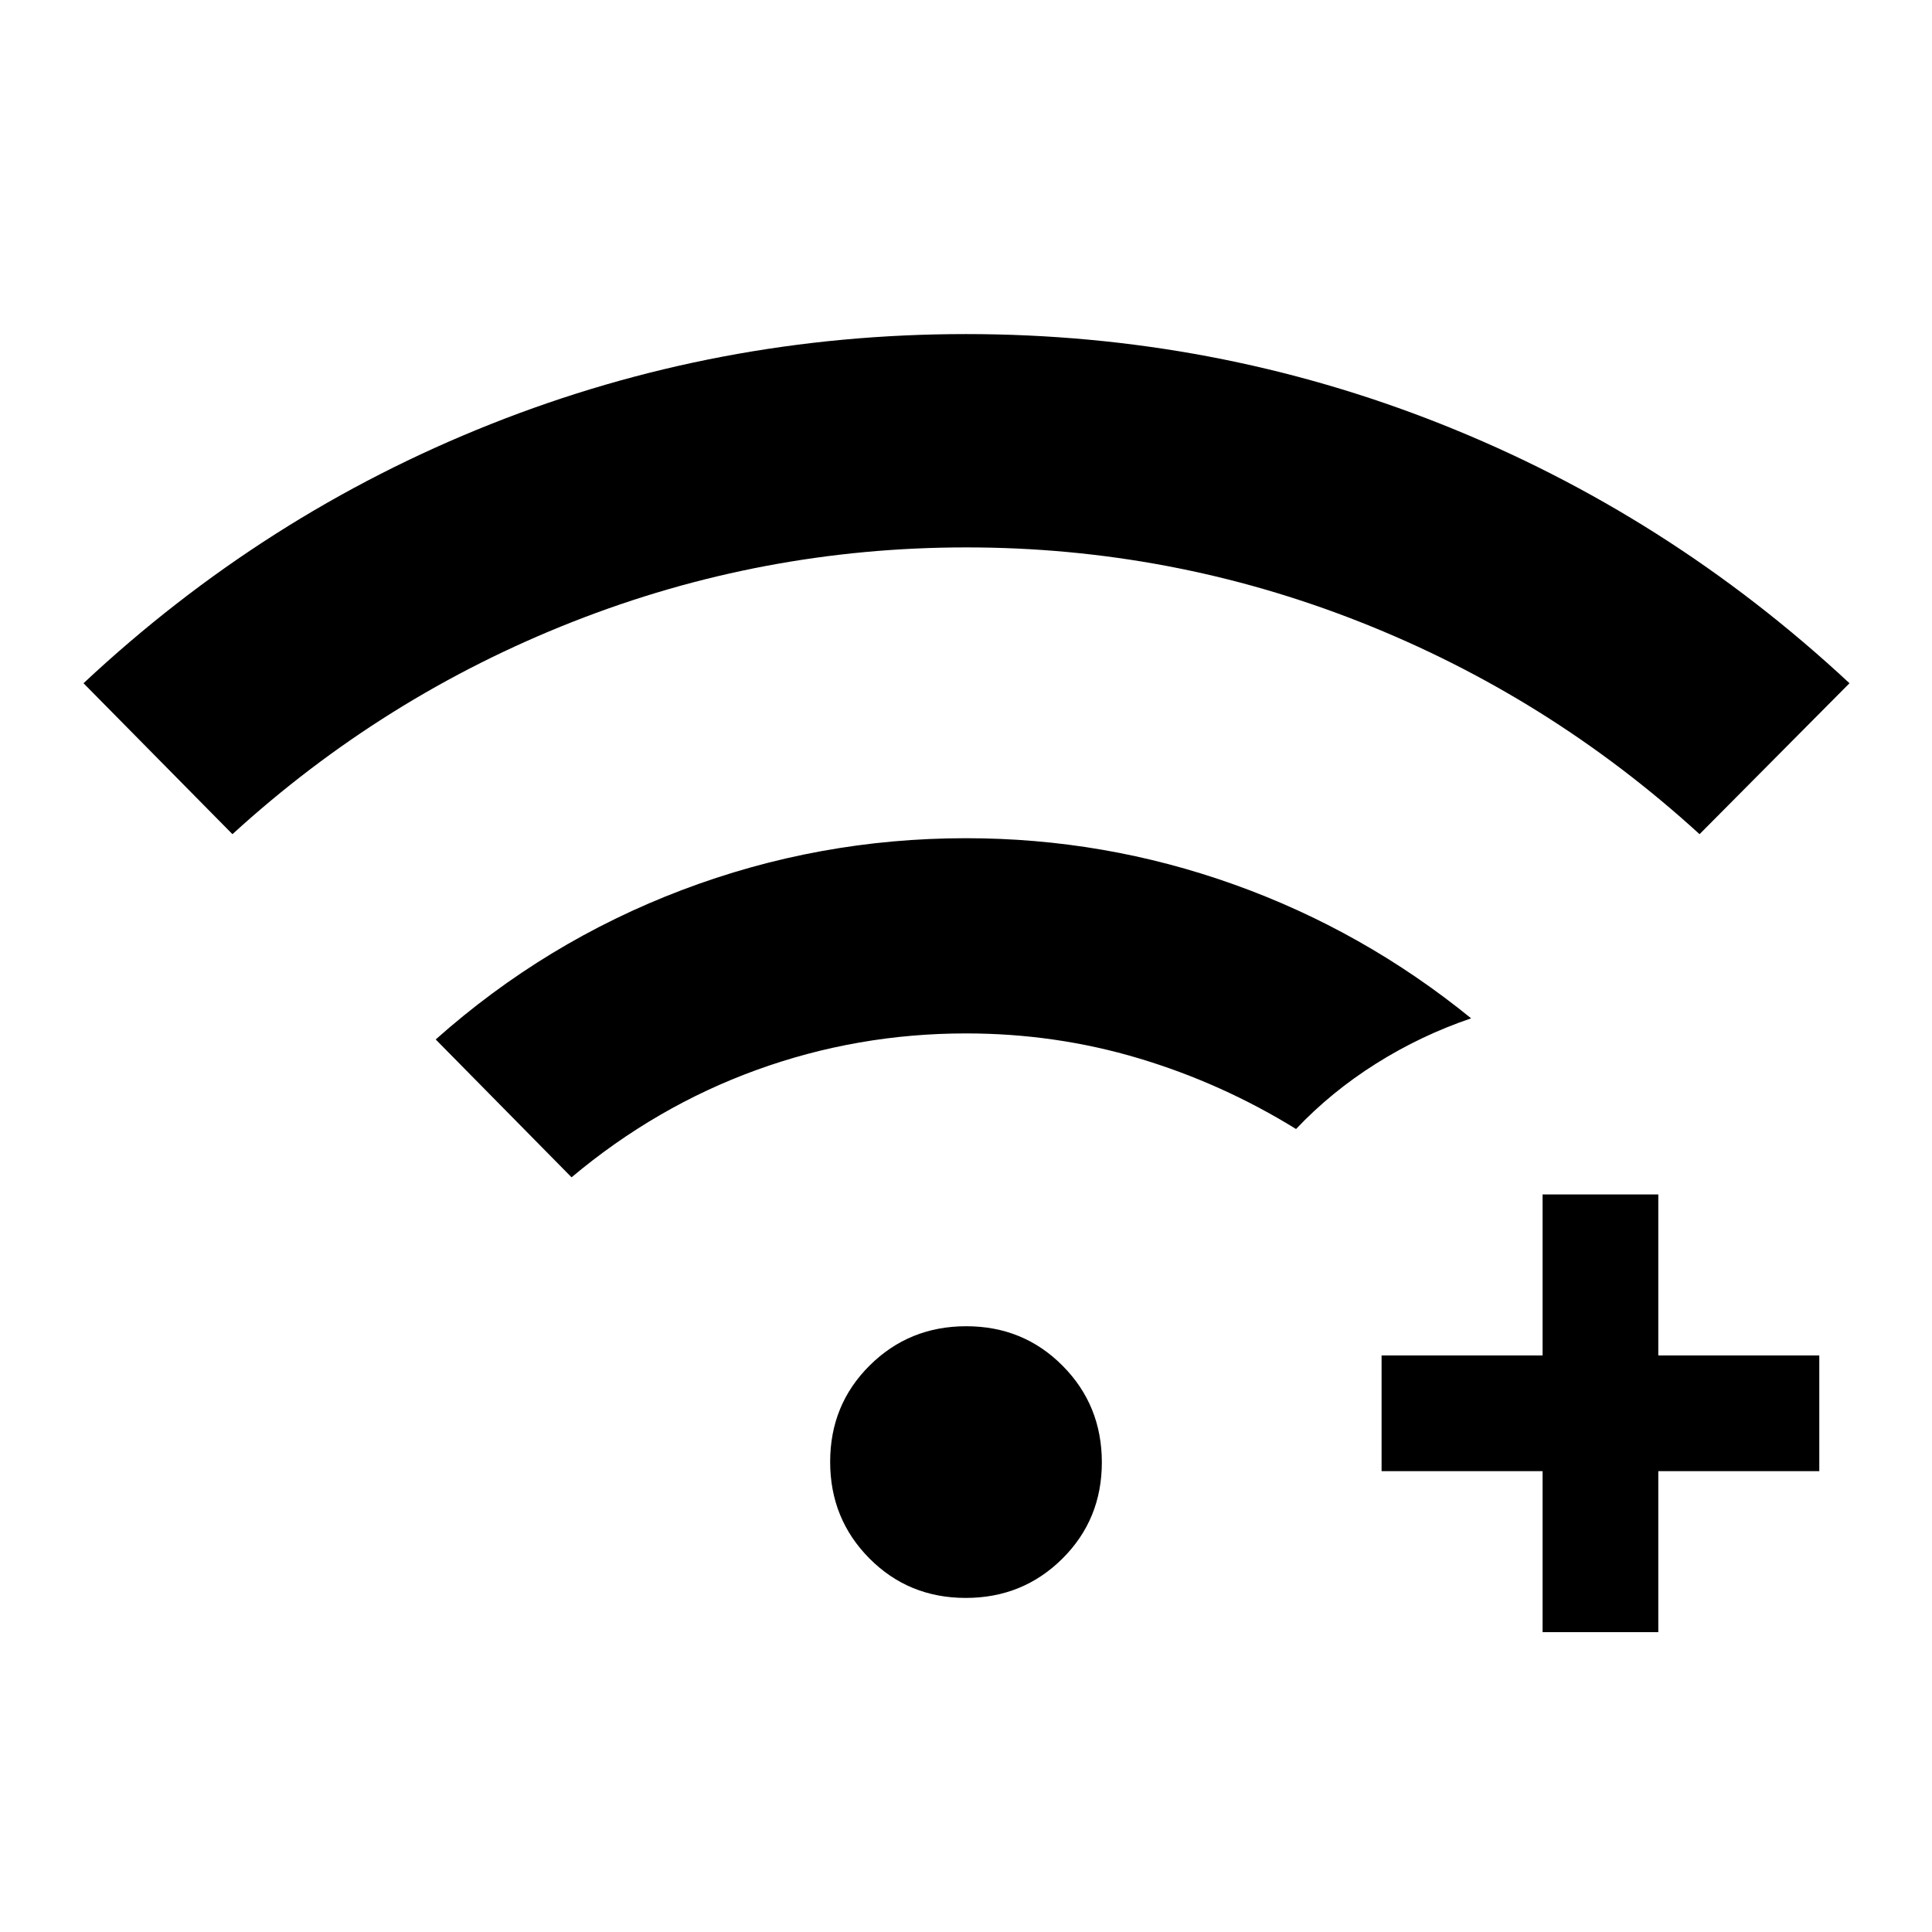 <svg xmlns="http://www.w3.org/2000/svg" height="48" viewBox="0 -960 960 960" width="48"><path d="M766.5-149v-80h-80v-57.5h80v-80H824v80h80v57.5h-80v80h-57.5Zm-651-396.5-74-75q89.76-84.05 202.38-128.77Q356.5-794 480-794t236.12 44.73Q828.74-704.55 919-620.5l-74.5 75Q769.5-614 675.68-651t-195.5-37q-101.68 0-195.68 37t-169 105.5ZM479.87-166q-28.37 0-47.87-19.63-19.5-19.64-19.5-48 0-28.37 19.63-47.87 19.64-19.5 48-19.5 28.37 0 47.87 19.63 19.5 19.64 19.5 48 0 28.37-19.63 47.87-19.64 19.5-48 19.5ZM284-375l-67.5-68.5Q271-492 338.86-517.75T480-543.5q68.87 0 133.19 23Q677.5-497.5 731-454q-25 8.5-47.25 22.51Q661.49-417.48 644-399q-36.85-22.76-78.19-35.13Q524.47-446.5 480-446.5q-54 0-104 18.13T284-375Z"/></svg>